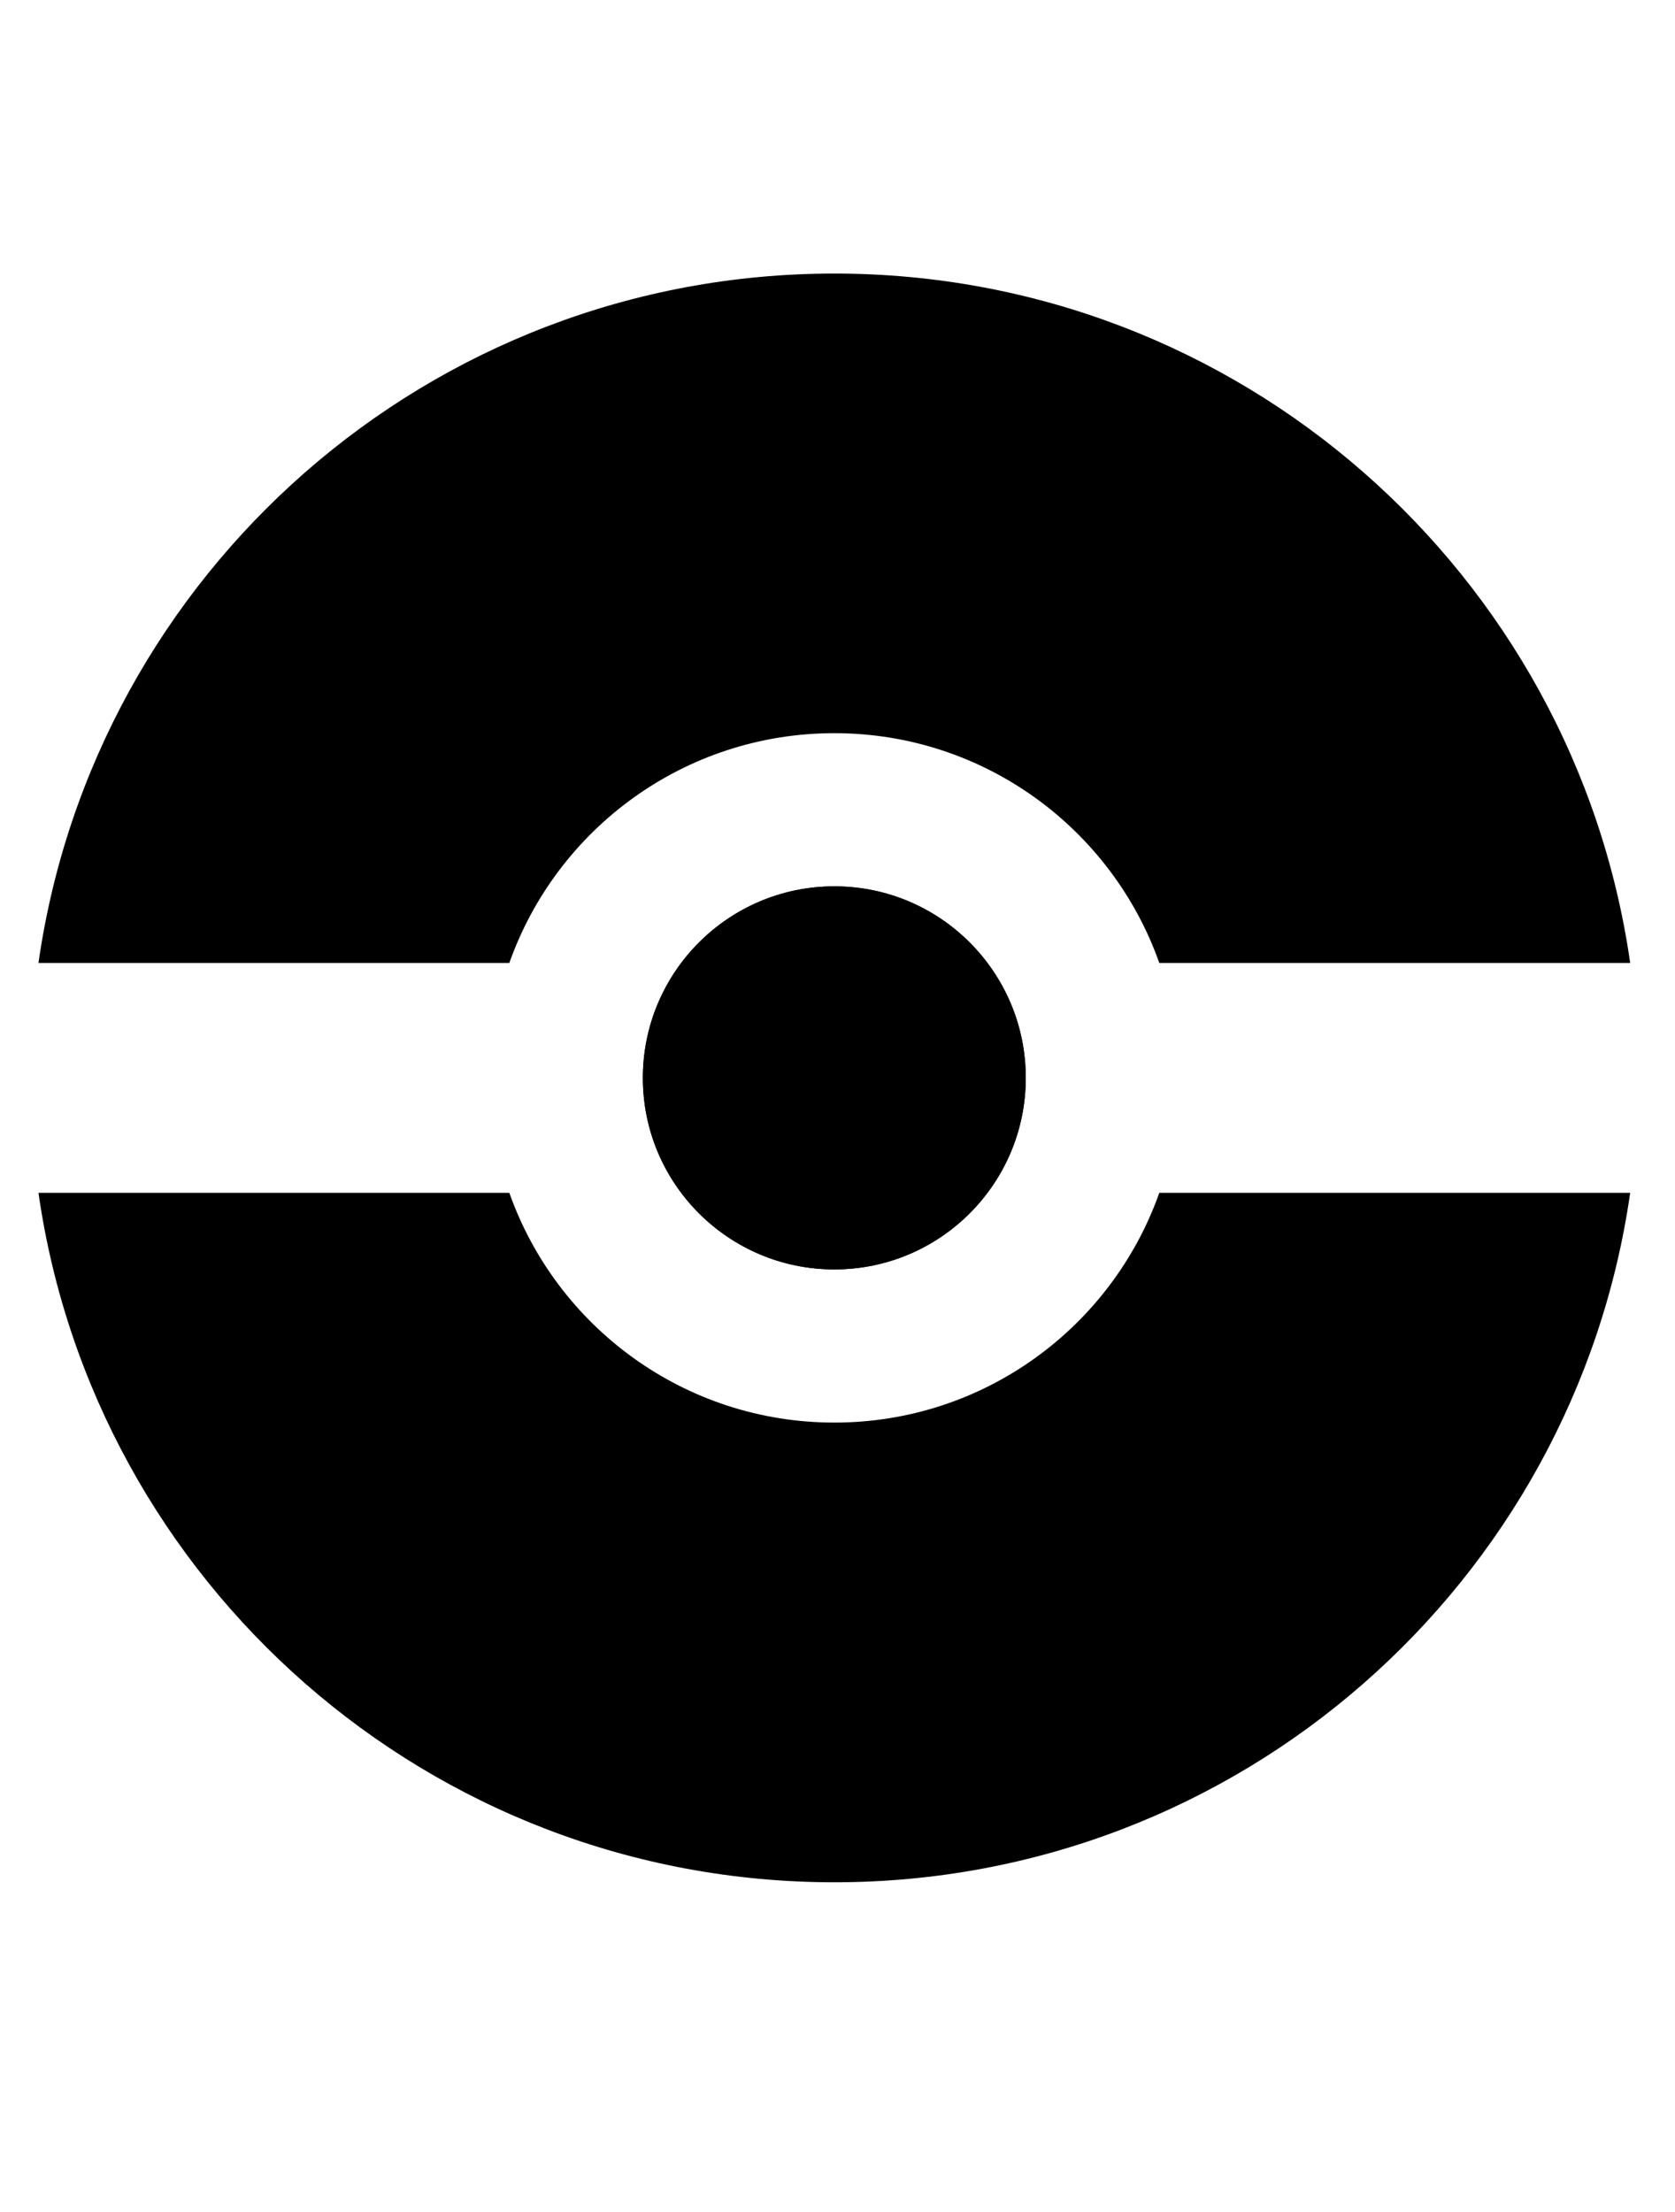<svg width="25" height="33" viewBox="0 0 25 33" fill="none" xmlns="http://www.w3.org/2000/svg">
  <path
    d="M15.31 16.081C15.31 17.659 14.031 18.938 12.453 18.938C10.875 18.938 9.595 17.659 9.595 16.081C9.595 14.503 10.875 13.223 12.453 13.223C14.031 13.223 15.31 14.503 15.31 16.081Z"
    fill="black" />
  <path fill-rule="evenodd" clip-rule="evenodd"
    d="M12.453 28.081C18.498 28.081 23.499 23.61 24.331 17.795H17.303C16.597 19.792 14.692 21.223 12.453 21.223C10.213 21.223 8.308 19.792 7.602 17.795H0.574C1.406 23.61 6.407 28.081 12.453 28.081ZM7.602 14.366H0.574C1.406 8.551 6.407 4.081 12.453 4.081C18.498 4.081 23.499 8.551 24.331 14.366H17.303C16.597 12.369 14.692 10.938 12.453 10.938C10.213 10.938 8.308 12.369 7.602 14.366ZM15.31 16.081C15.31 17.659 14.031 18.938 12.453 18.938C10.875 18.938 9.595 17.659 9.595 16.081C9.595 14.503 10.875 13.223 12.453 13.223C14.031 13.223 15.31 14.503 15.31 16.081Z"
    fill="black" />
</svg>